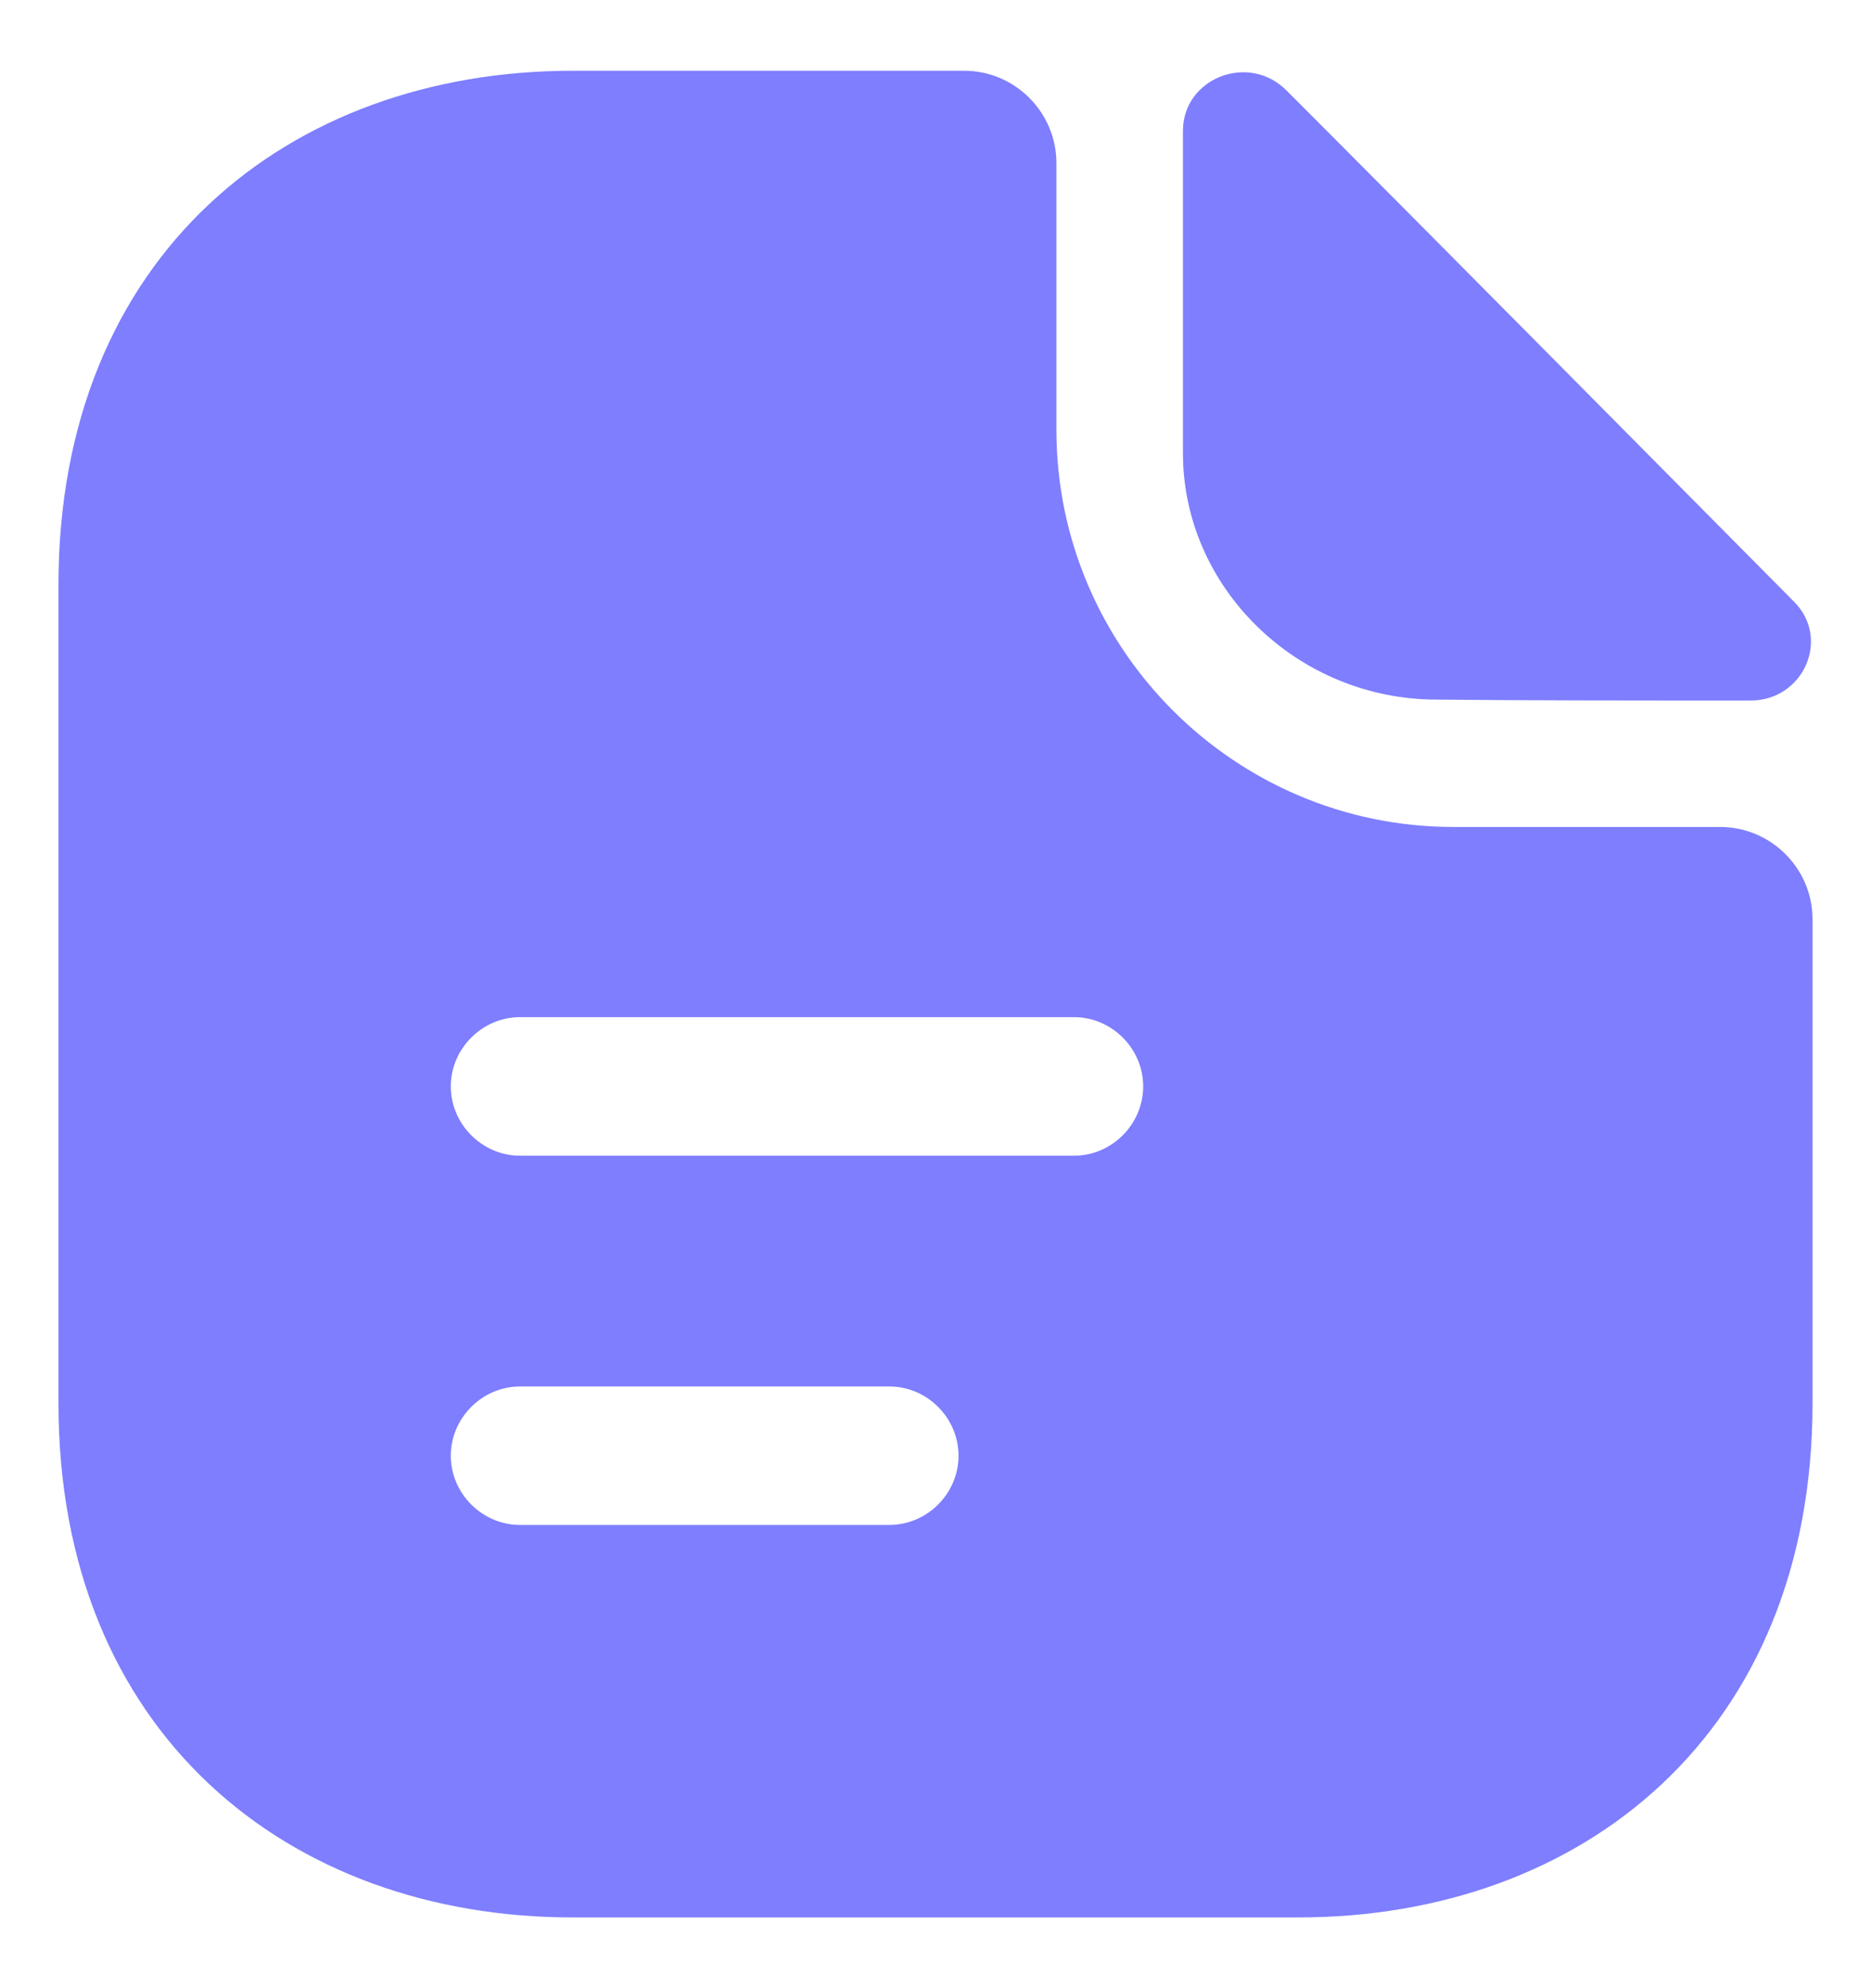 <svg width="16" height="17" viewBox="0 0 16 17" fill="none" xmlns="http://www.w3.org/2000/svg">
<path d="M11 0.772C10.676 0.448 10.116 0.669 10.116 1.119V3.874C10.116 5.027 11.095 5.982 12.287 5.982C13.037 5.99 14.079 5.99 14.971 5.99C15.421 5.99 15.658 5.461 15.342 5.145C14.205 4 12.168 1.94 11 0.772Z" fill="#7E7EFF"/>
<path d="M14.71 7.071H12.429C10.558 7.071 9.034 5.547 9.034 3.676V1.395C9.034 0.96 8.679 0.605 8.245 0.605H4.897C2.466 0.605 0.5 2.184 0.5 5.003V11.997C0.5 14.816 2.466 16.395 4.897 16.395H11.103C13.534 16.395 15.5 14.816 15.5 11.997V7.86C15.5 7.426 15.145 7.071 14.71 7.071ZM7.605 13.039H4.447C4.124 13.039 3.855 12.771 3.855 12.447C3.855 12.124 4.124 11.855 4.447 11.855H7.605C7.929 11.855 8.197 12.124 8.197 12.447C8.197 12.771 7.929 13.039 7.605 13.039ZM9.184 9.882H4.447C4.124 9.882 3.855 9.613 3.855 9.289C3.855 8.966 4.124 8.697 4.447 8.697H9.184C9.508 8.697 9.776 8.966 9.776 9.289C9.776 9.613 9.508 9.882 9.184 9.882Z" fill="#7E7EFF"/>
</svg>
